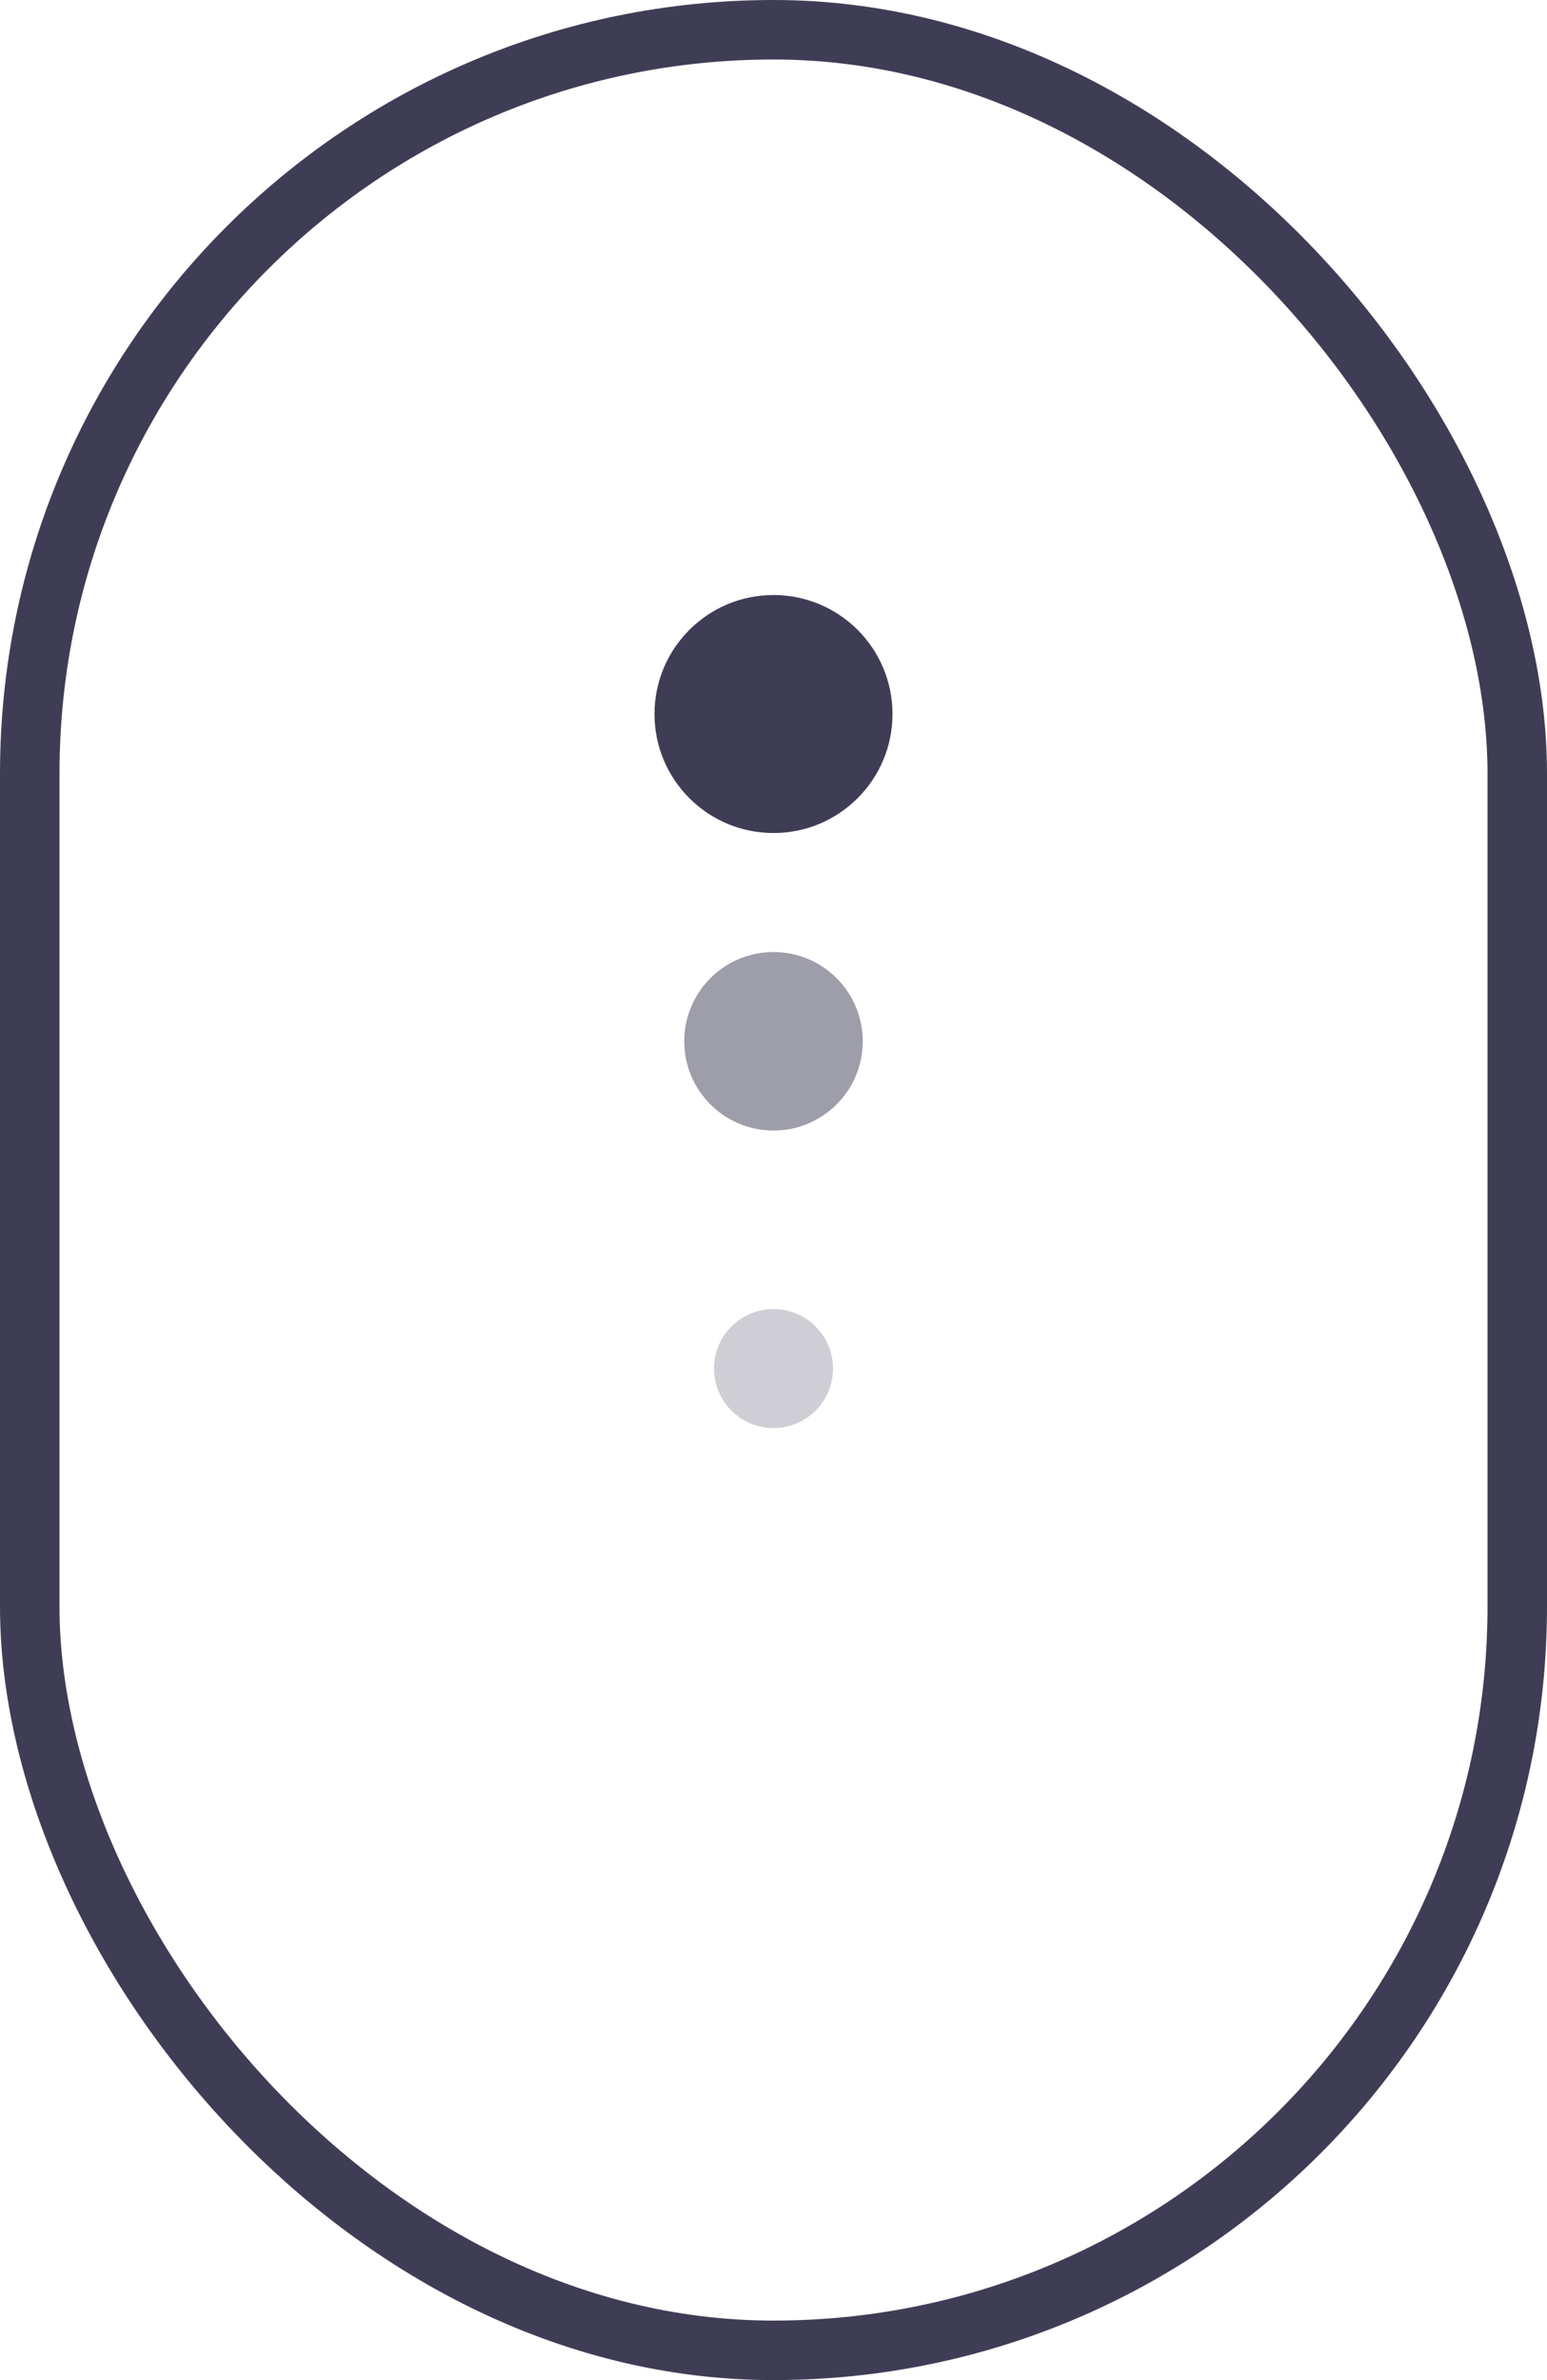 <svg width="26" height="40" fill="none" xmlns="http://www.w3.org/2000/svg"><rect x=".5" y=".5" width="25" height="39" rx="12.5" stroke="#3F3D56"/><circle cx="13" cy="23" r="1" fill="#3F3D56" fill-opacity=".25"/><circle cx="13" cy="17.5" r="1.5" fill="#3F3D56" fill-opacity=".5"/><circle cx="13" cy="12" r="2" fill="#3F3D56"/></svg>